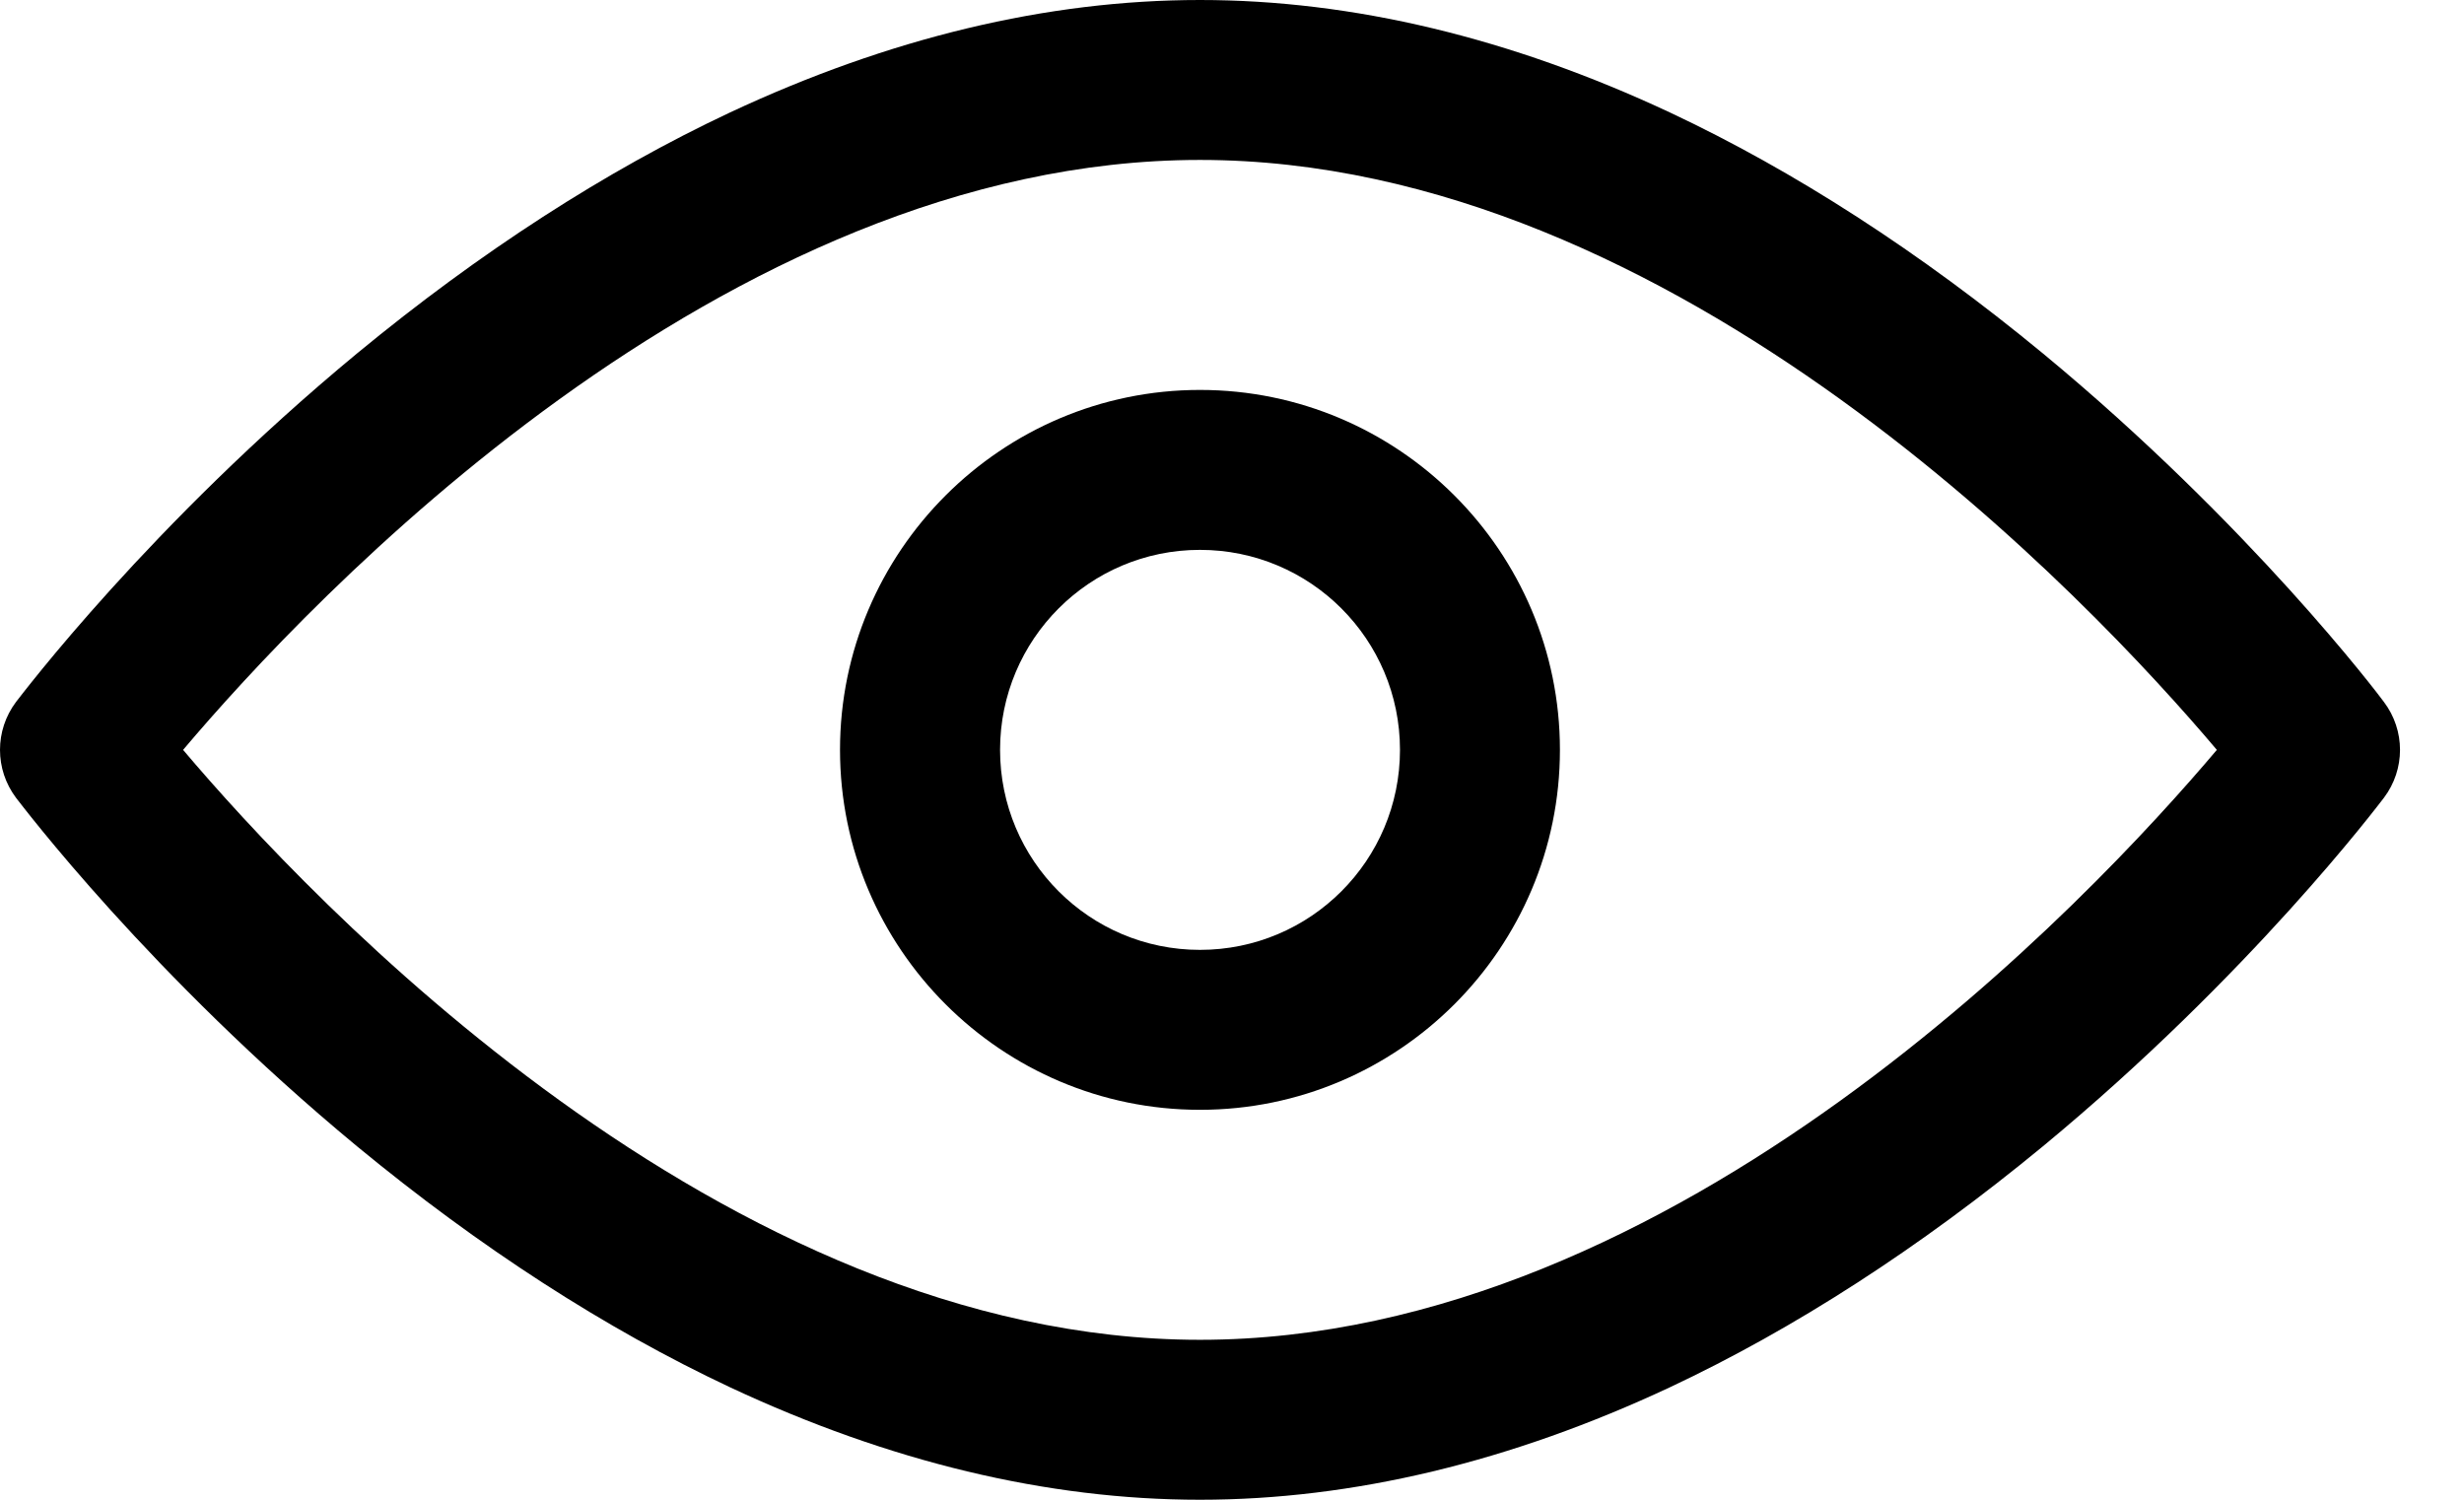 <svg width="23" height="14" viewBox="0 0 23 14" fill="none" xmlns="http://www.w3.org/2000/svg">
<path d="M11.201 14C9.773 14 8.299 13.645 6.814 12.95C5.652 12.404 4.481 11.648 3.333 10.701C1.397 9.1 0.202 7.513 0.15 7.448C-0.05 7.182 -0.05 6.818 0.15 6.552C0.202 6.487 1.397 4.9 3.333 3.299C4.481 2.352 5.652 1.596 6.814 1.05C8.299 0.355 9.773 0 11.201 0C12.629 0 14.104 0.355 15.588 1.05C16.75 1.596 17.921 2.352 19.069 3.299C21.006 4.9 22.205 6.487 22.252 6.552C22.453 6.818 22.453 7.182 22.252 7.448C22.201 7.513 21.006 9.1 19.069 10.701C17.921 11.648 16.75 12.404 15.588 12.95C14.104 13.645 12.629 14 11.201 14ZM1.709 7C2.881 8.386 6.749 12.507 11.201 12.507C15.662 12.507 19.522 8.386 20.693 7C19.522 5.614 15.653 1.493 11.201 1.493C6.74 1.493 2.881 5.614 1.709 7Z" fill="black"/>
<path d="M11.201 10.36C9.349 10.36 7.841 8.853 7.841 7C7.841 5.147 9.349 3.64 11.201 3.64C13.054 3.64 14.561 5.147 14.561 7C14.561 8.853 13.054 10.36 11.201 10.36ZM11.201 5.133C10.17 5.133 9.335 5.969 9.335 7C9.335 8.031 10.17 8.867 11.201 8.867C12.233 8.867 13.068 8.031 13.068 7C13.068 5.969 12.233 5.133 11.201 5.133Z" fill="black"/>
</svg>
